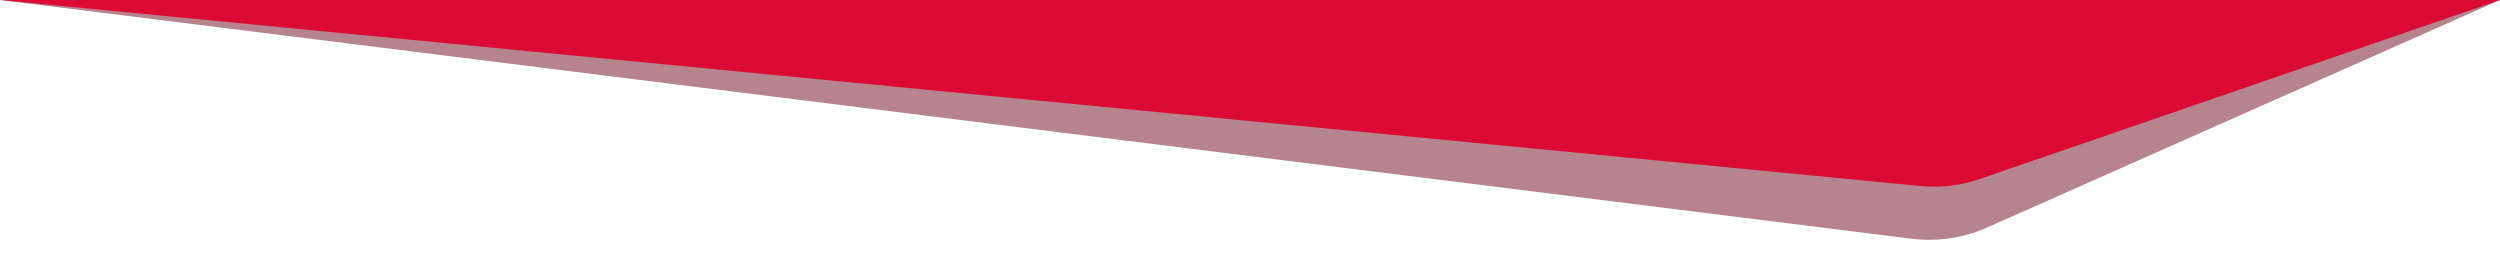 <svg class="learnworlds-divider" xmlns="http://www.w3.org/2000/svg" viewBox="0 0 1280 140" preserveAspectRatio="none"><path class="learnworlds-divider-fill js-learnworlds-divider-fill" d="M978.81 122.25L0 0h1280l-262.1 116.26a73.29 73.29 0 0 1-39.09 5.99z" style="opacity: 0.5;" fill = "#6d0a1b " ></path><path class="learnworlds-divider-fill js-learnworlds-divider-fill" d="M983.19 95.23L0 0h1280l-266 91.52a72.58 72.58 0 0 1-30.81 3.71z" fill = "#da0a35 " ></path></svg>